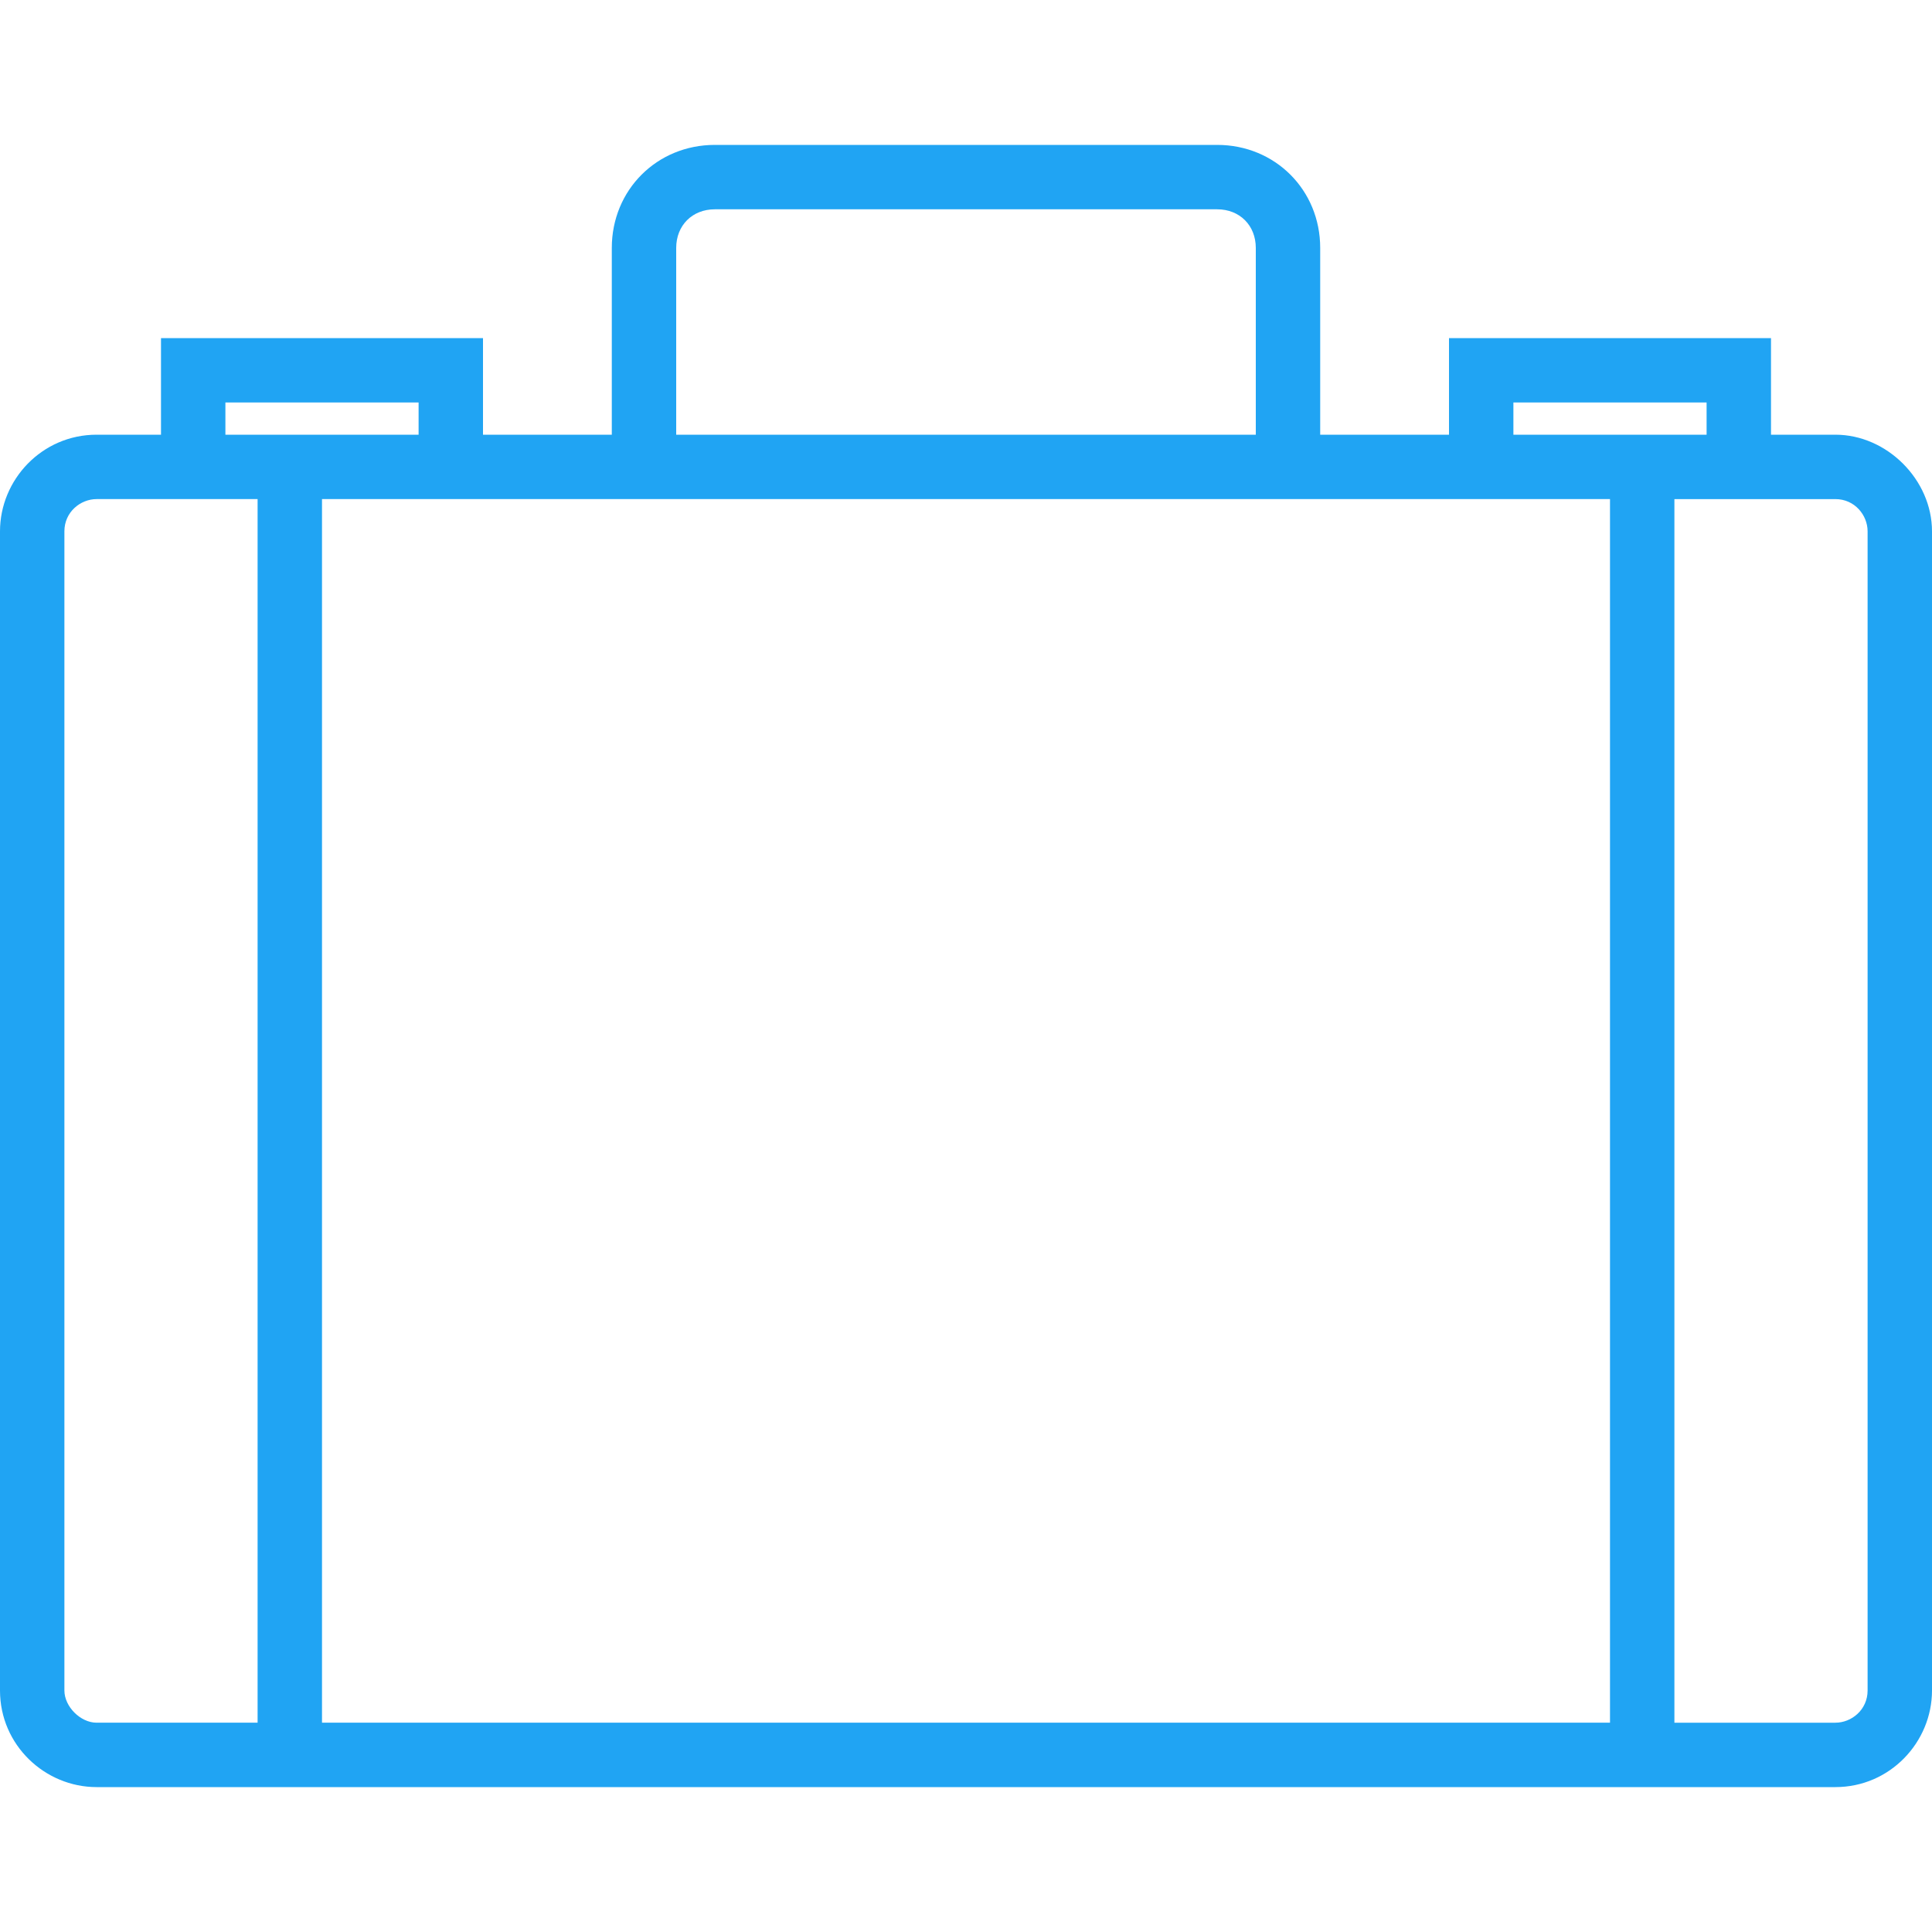 <?xml version="1.0" encoding="utf-8"?>
<!-- Generator: Adobe Illustrator 19.0.0, SVG Export Plug-In . SVG Version: 6.00 Build 0)  -->
<svg version="1.1" id="Capa_1" xmlns="http://www.w3.org/2000/svg" xmlns:xlink="http://www.w3.org/1999/xlink" x="0px" y="0px"
	 viewBox="-446 251 60 60" style="enable-background:new -446 251 60 60;" xml:space="preserve">
<style type="text/css">
	.st0{fill:#20A4F3;}
</style>
<path class="st0" d="M-389,264.5h-2v-3h-10v3h-4v-5.8c0-1.8-1.4-3.2-3.2-3.2h-15.6c-1.8,0-3.2,1.4-3.2,3.2v5.8h-4v-3h-10v3h-2
	c-1.7,0-3,1.4-3,3v36c0,1.7,1.4,3,3,3h54c1.7,0,3-1.4,3-3v-36C-386,265.9-387.4,264.5-389,264.5z M-399,263.5h6v1h-6V263.5z
	 M-425,258.7c0-0.7,0.5-1.2,1.2-1.2h15.6c0.7,0,1.2,0.5,1.2,1.2v5.8h-18V258.7z M-427,266.5h22h4h5v38h-40v-38h5H-427z M-439,263.5
	h6v1h-6V263.5z M-444,303.5v-36c0-0.6,0.5-1,1-1h2h3v38h-5C-443.5,304.5-444,304-444,303.5z M-388,303.5c0,0.6-0.5,1-1,1h-5v-38h3h2
	c0.6,0,1,0.5,1,1V303.5z"/>
</svg>
